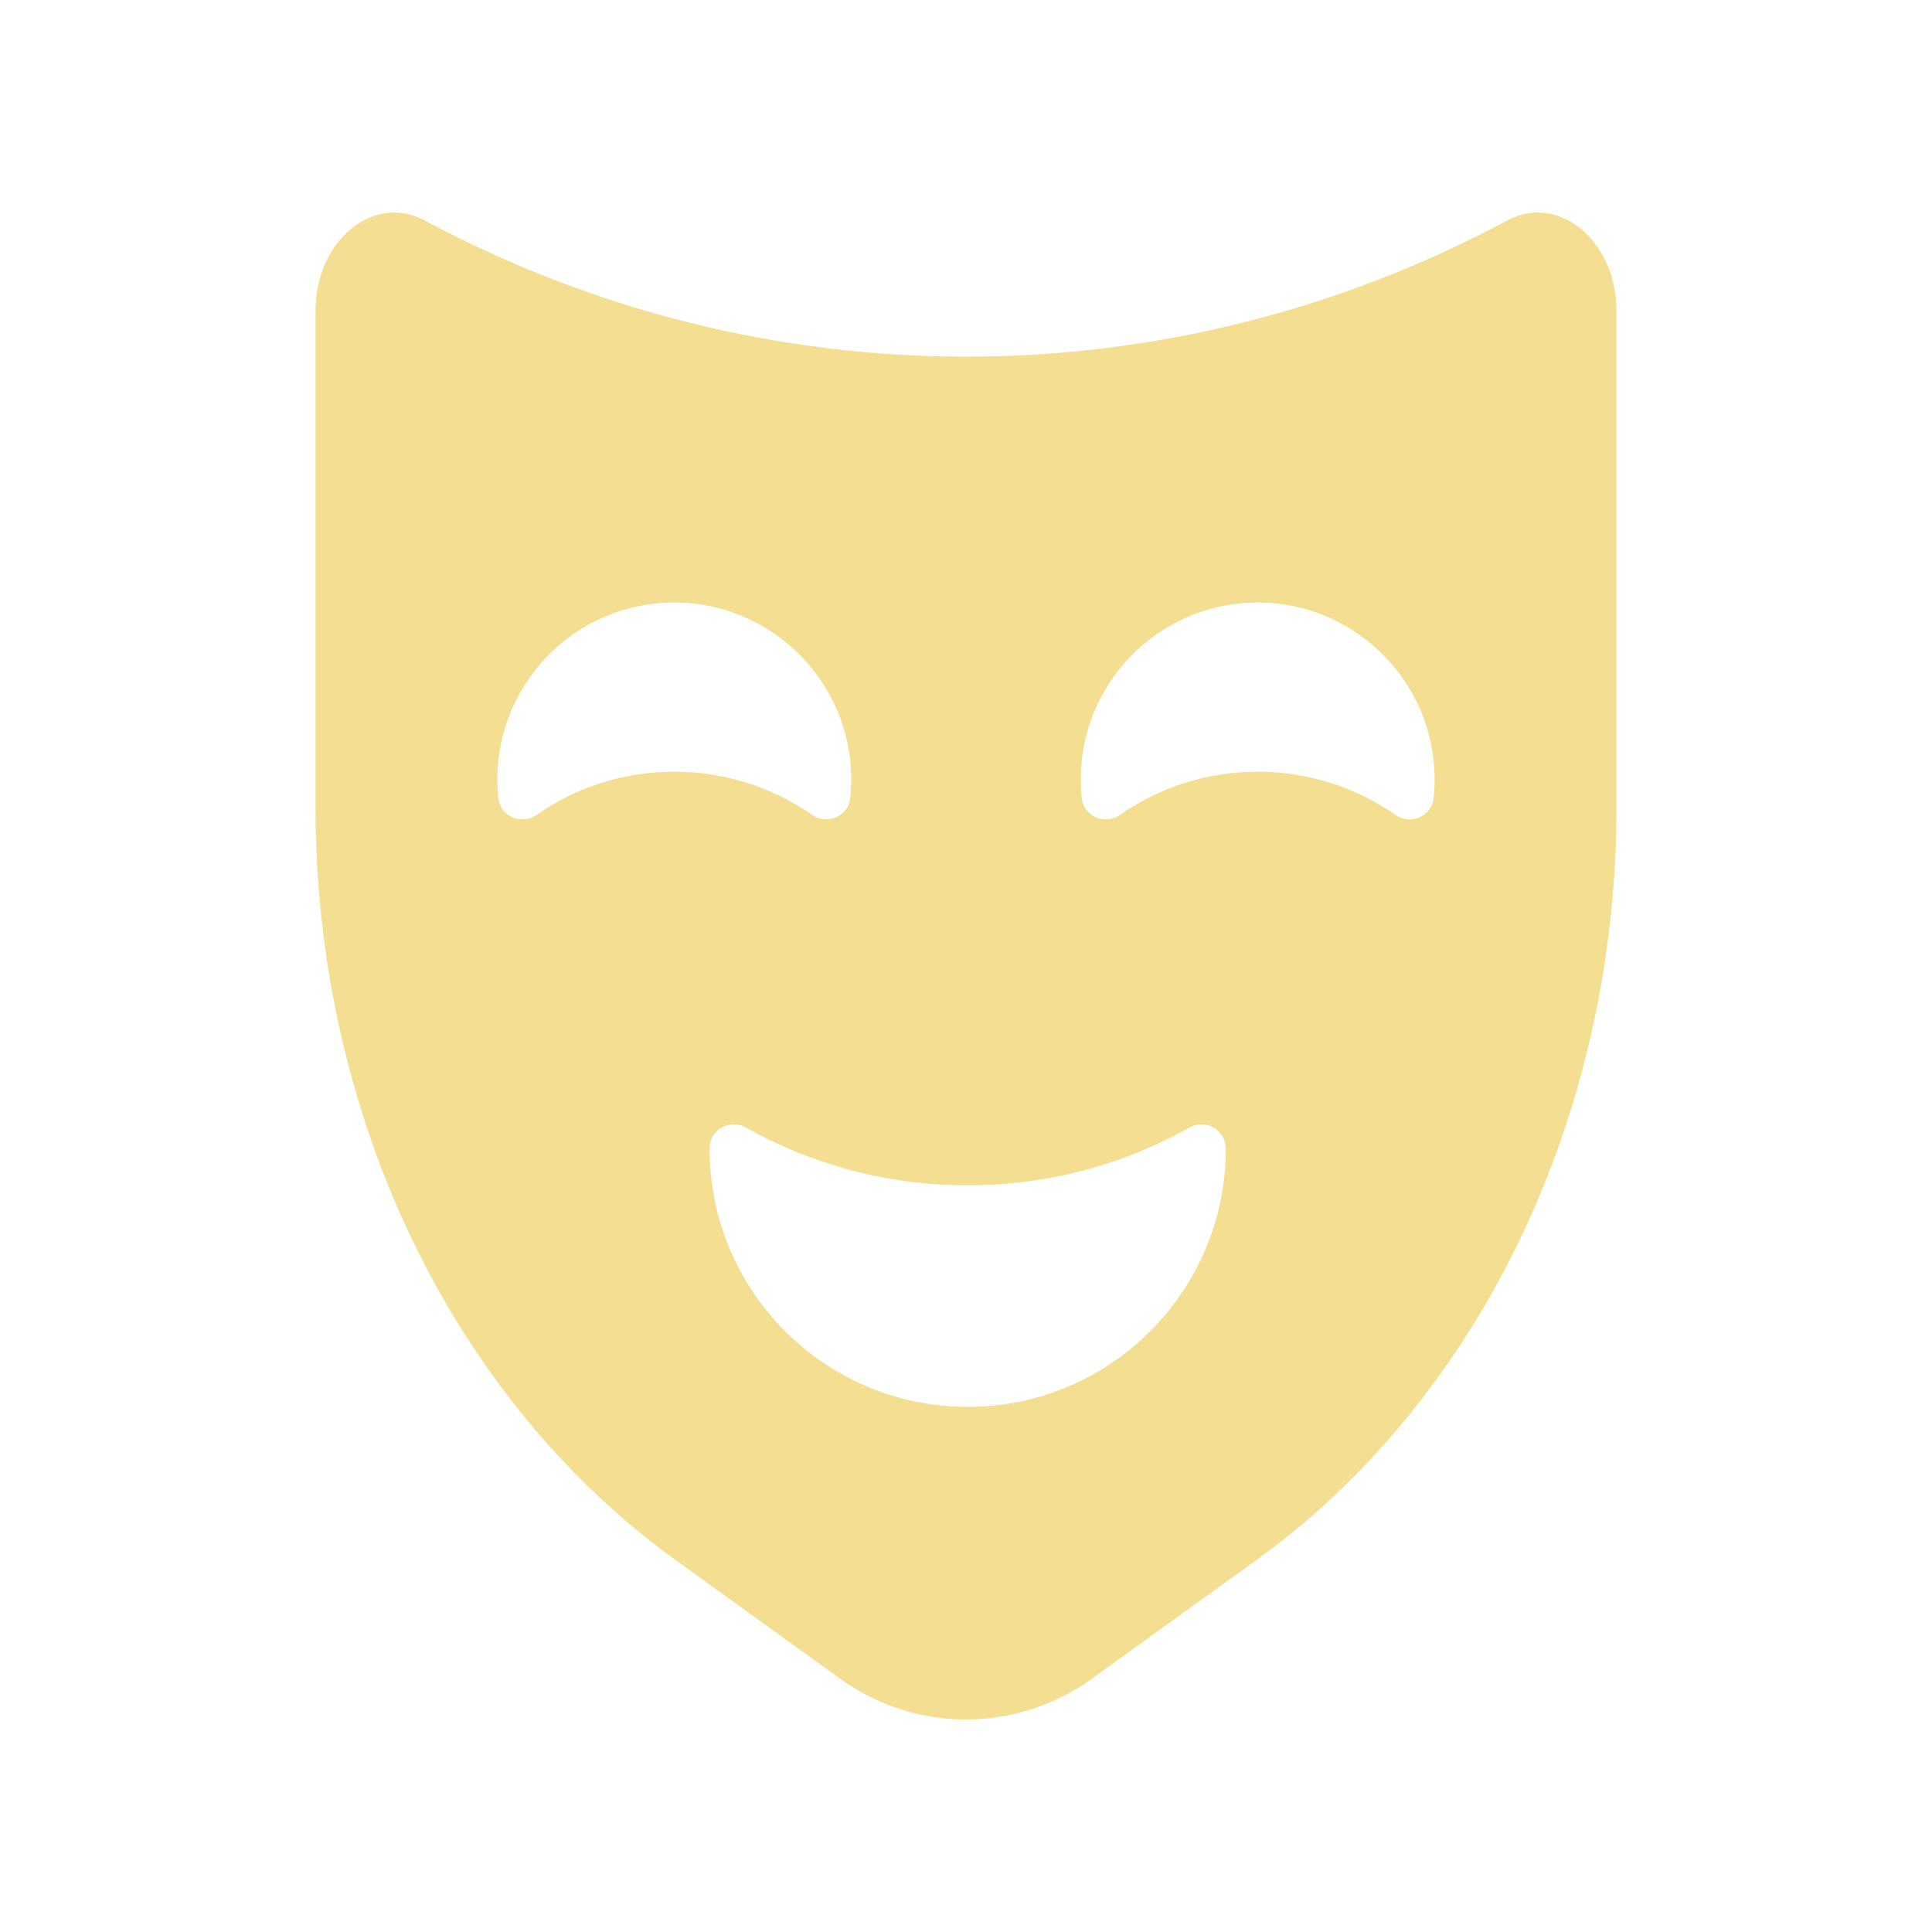 <svg width="100" height="100" viewBox="0 0 100 100" fill="none" xmlns="http://www.w3.org/2000/svg">
<path d="M81.335 11.499C80.72 11.132 79.47 10.631 78.004 11.416C60.469 20.808 39.531 20.808 21.996 11.416C21.426 11.111 20.889 11 20.409 11C19.654 11 19.041 11.274 18.665 11.499C17.226 12.361 16.332 14.116 16.332 16.077V41.844C16.332 49.635 18.06 57.348 21.328 64.152C24.579 70.918 29.291 76.653 34.955 80.738L43.492 86.894C47.385 89.702 52.616 89.702 56.508 86.894L65.045 80.738C70.709 76.654 75.421 70.918 78.672 64.152C81.94 57.348 83.668 49.634 83.668 41.844V16.077C83.668 14.116 82.774 12.361 81.335 11.499ZM34.902 39.942C32.25 39.942 29.793 40.769 27.772 42.179C26.99 42.724 25.896 42.261 25.795 41.313C25.762 40.995 25.744 40.672 25.744 40.345C25.744 35.069 30.206 30.835 35.561 31.21C40.054 31.525 43.686 35.138 44.032 39.627C44.075 40.194 44.066 40.751 44.01 41.294C43.911 42.25 42.821 42.728 42.032 42.178C40.01 40.769 37.553 39.942 34.902 39.942ZM50.086 72.819C42.708 72.819 36.727 66.838 36.727 59.461C36.727 59.453 36.727 59.446 36.727 59.439C36.729 58.49 37.764 57.89 38.591 58.355C41.989 60.264 45.91 61.353 50.086 61.353C54.261 61.353 58.182 60.264 61.581 58.355C62.408 57.89 63.443 58.49 63.444 59.439V59.461C63.444 66.838 57.464 72.819 50.086 72.819ZM74.207 41.294C74.108 42.25 73.017 42.728 72.228 42.178C70.206 40.769 67.75 39.942 65.098 39.942C62.447 39.942 59.99 40.769 57.968 42.178C57.186 42.724 56.092 42.261 55.992 41.313C55.958 40.995 55.941 40.672 55.941 40.345C55.941 35.069 60.402 30.835 65.758 31.21C70.25 31.525 73.883 35.137 74.228 39.627C74.272 40.194 74.263 40.751 74.207 41.294Z" fill="#F4DE91"/>
<style xmlns="" id="autoconsent-prehide"/></svg>